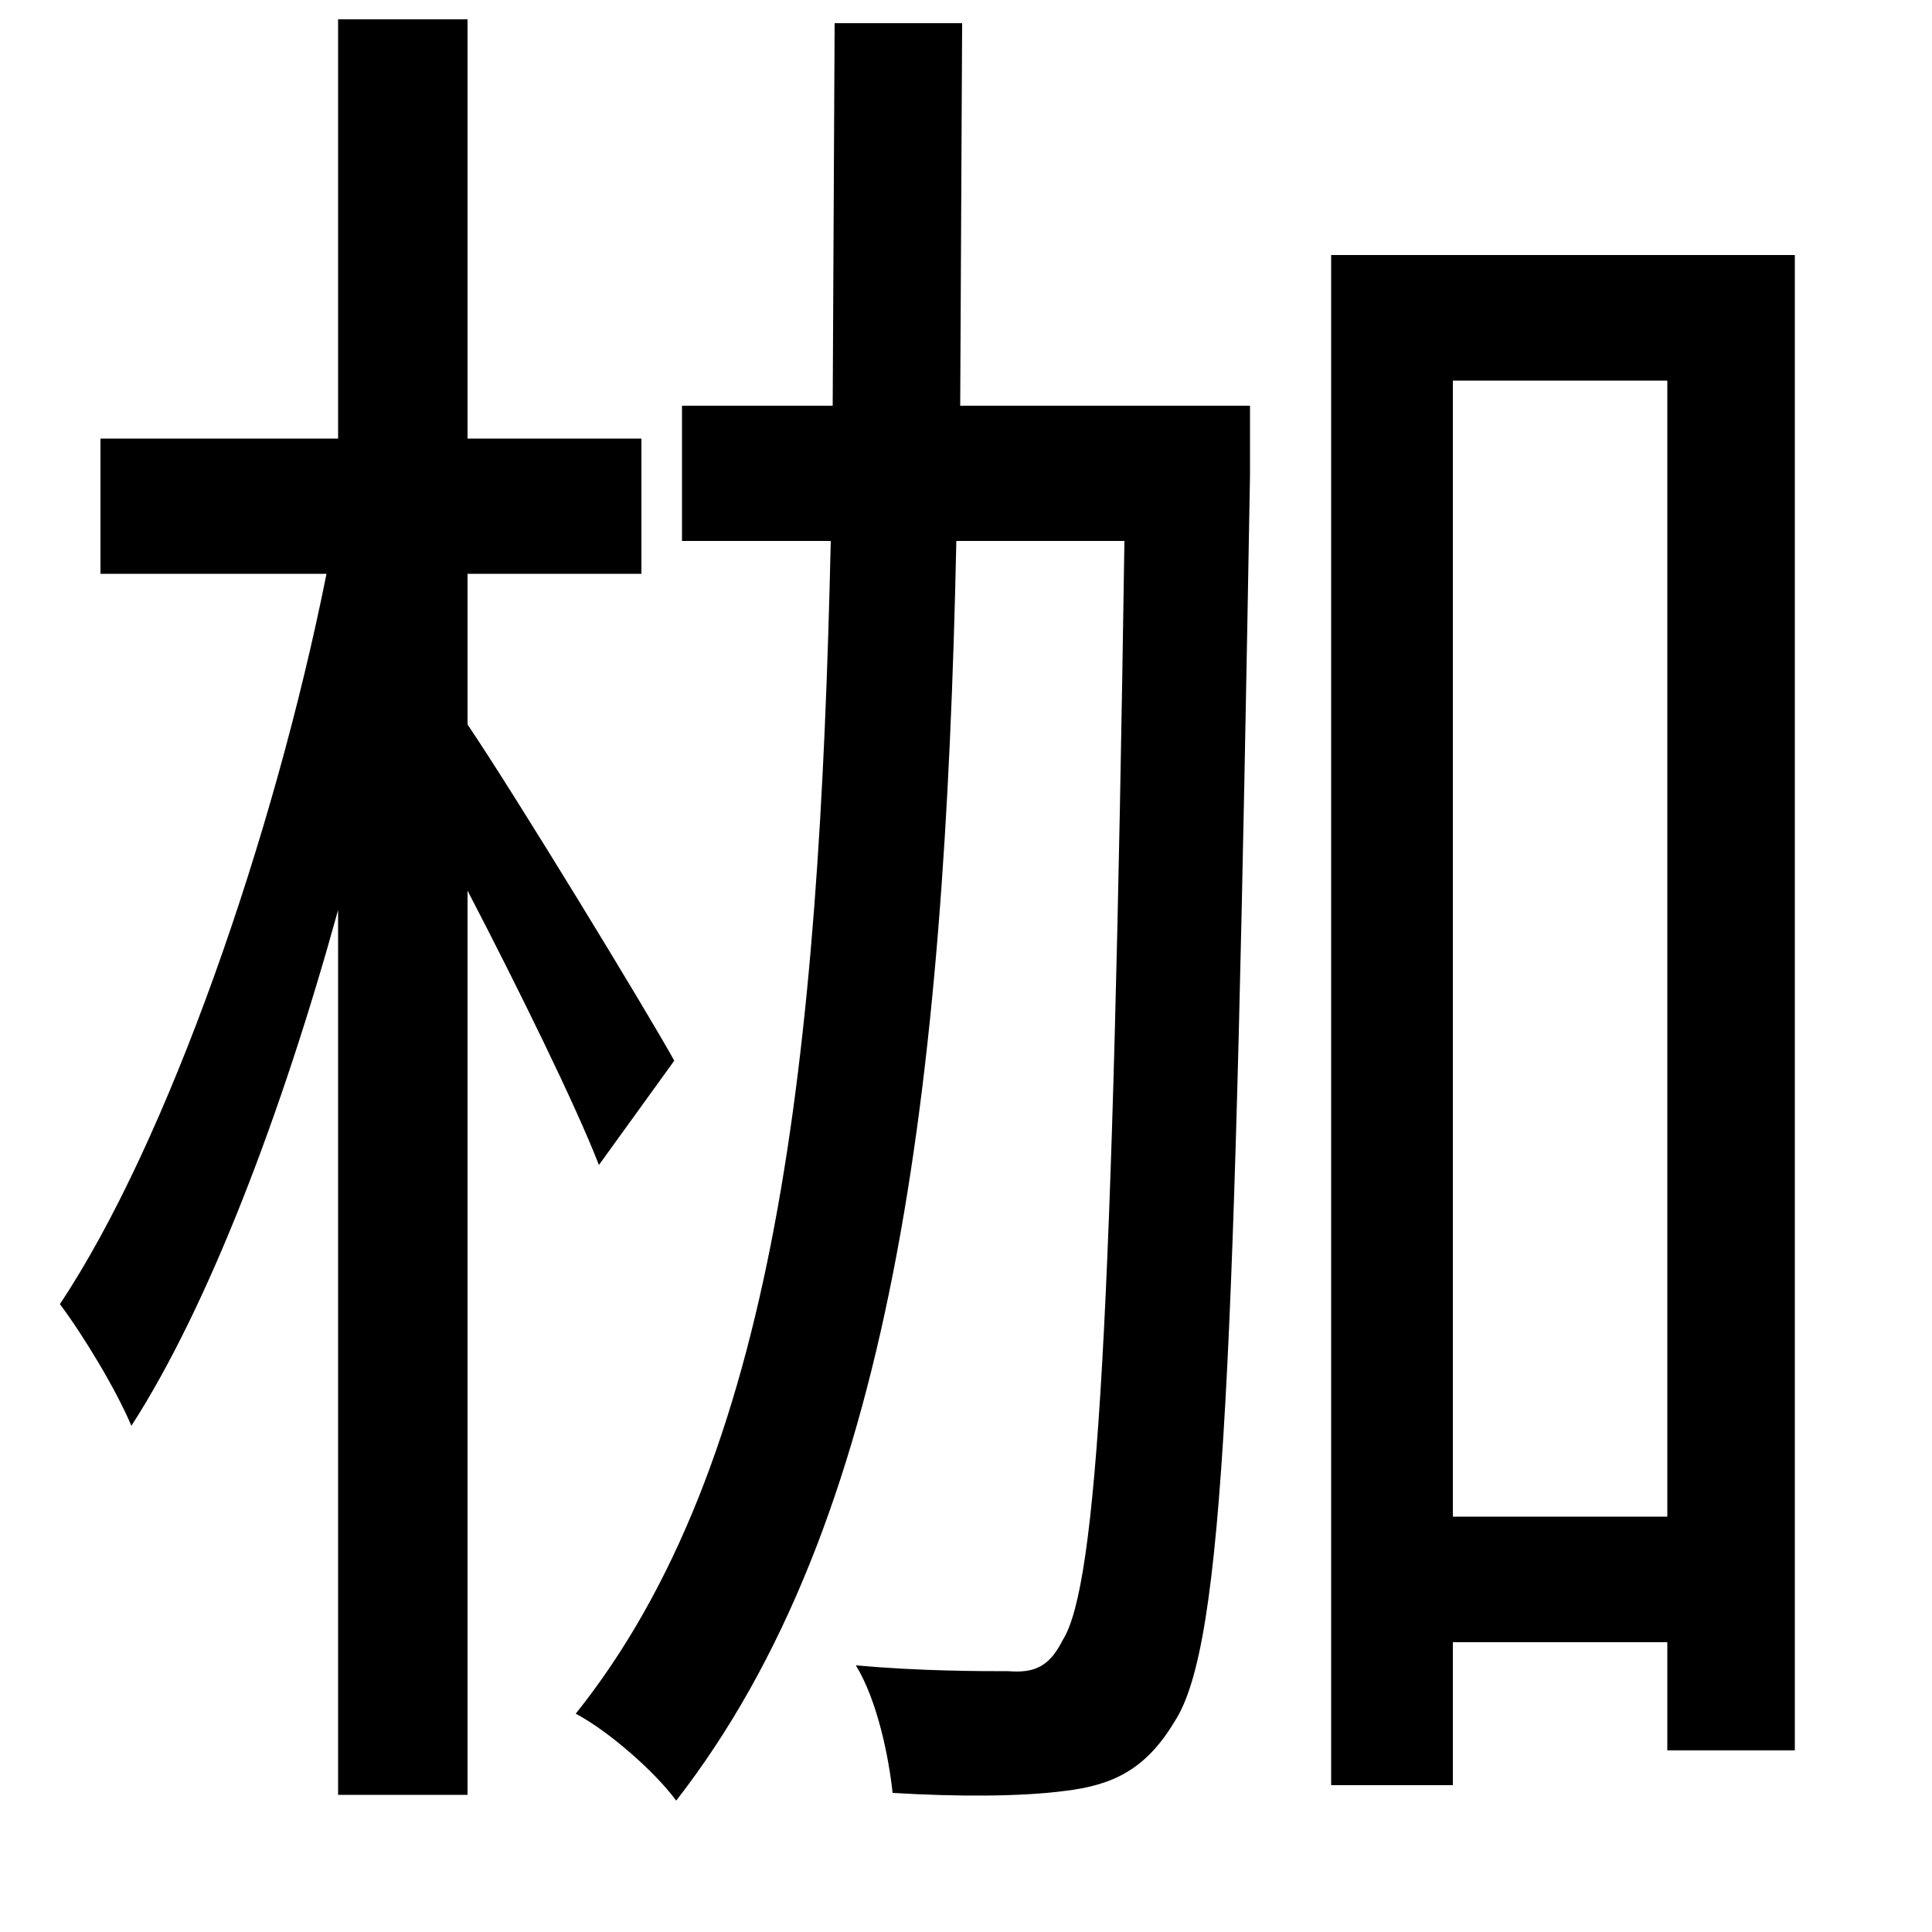 <svg xmlns="http://www.w3.org/2000/svg"
    viewBox="0 0 1000 1000">
  <!--
© 2014-2021 Adobe (http://www.adobe.com/).
Noto is a trademark of Google Inc.
This Font Software is licensed under the SIL Open Font License, Version 1.1. This Font Software is distributed on an "AS IS" BASIS, WITHOUT WARRANTIES OR CONDITIONS OF ANY KIND, either express or implied. See the SIL Open Font License for the specific language, permissions and limitations governing your use of this Font Software.
http://scripts.sil.org/OFL
  -->
<path d="M432 12L431 210 353 210 353 280 430 280C424 547 402 757 298 887 315 896 339 917 350 932 462 788 489 565 495 280L582 280C576 683 568 821 550 849 543 863 535 866 522 865 507 865 477 865 443 862 454 880 460 909 462 928 495 930 528 930 551 927 576 924 593 916 608 891 634 851 639 705 647 246 647 237 647 210 647 210L497 210 498 12ZM689 132L689 924 752 924 752 850 863 850 863 906 929 906 929 132ZM752 785L752 197 863 197 863 785ZM175 10L175 227 52 227 52 297 169 297C142 432 87 591 31 675 43 691 60 719 68 738 108 676 146 576 175 471L175 929 242 929 242 461C268 511 298 572 310 603L349 549C334 522 267 412 242 375L242 297 332 297 332 227 242 227 242 10Z"/>
</svg>